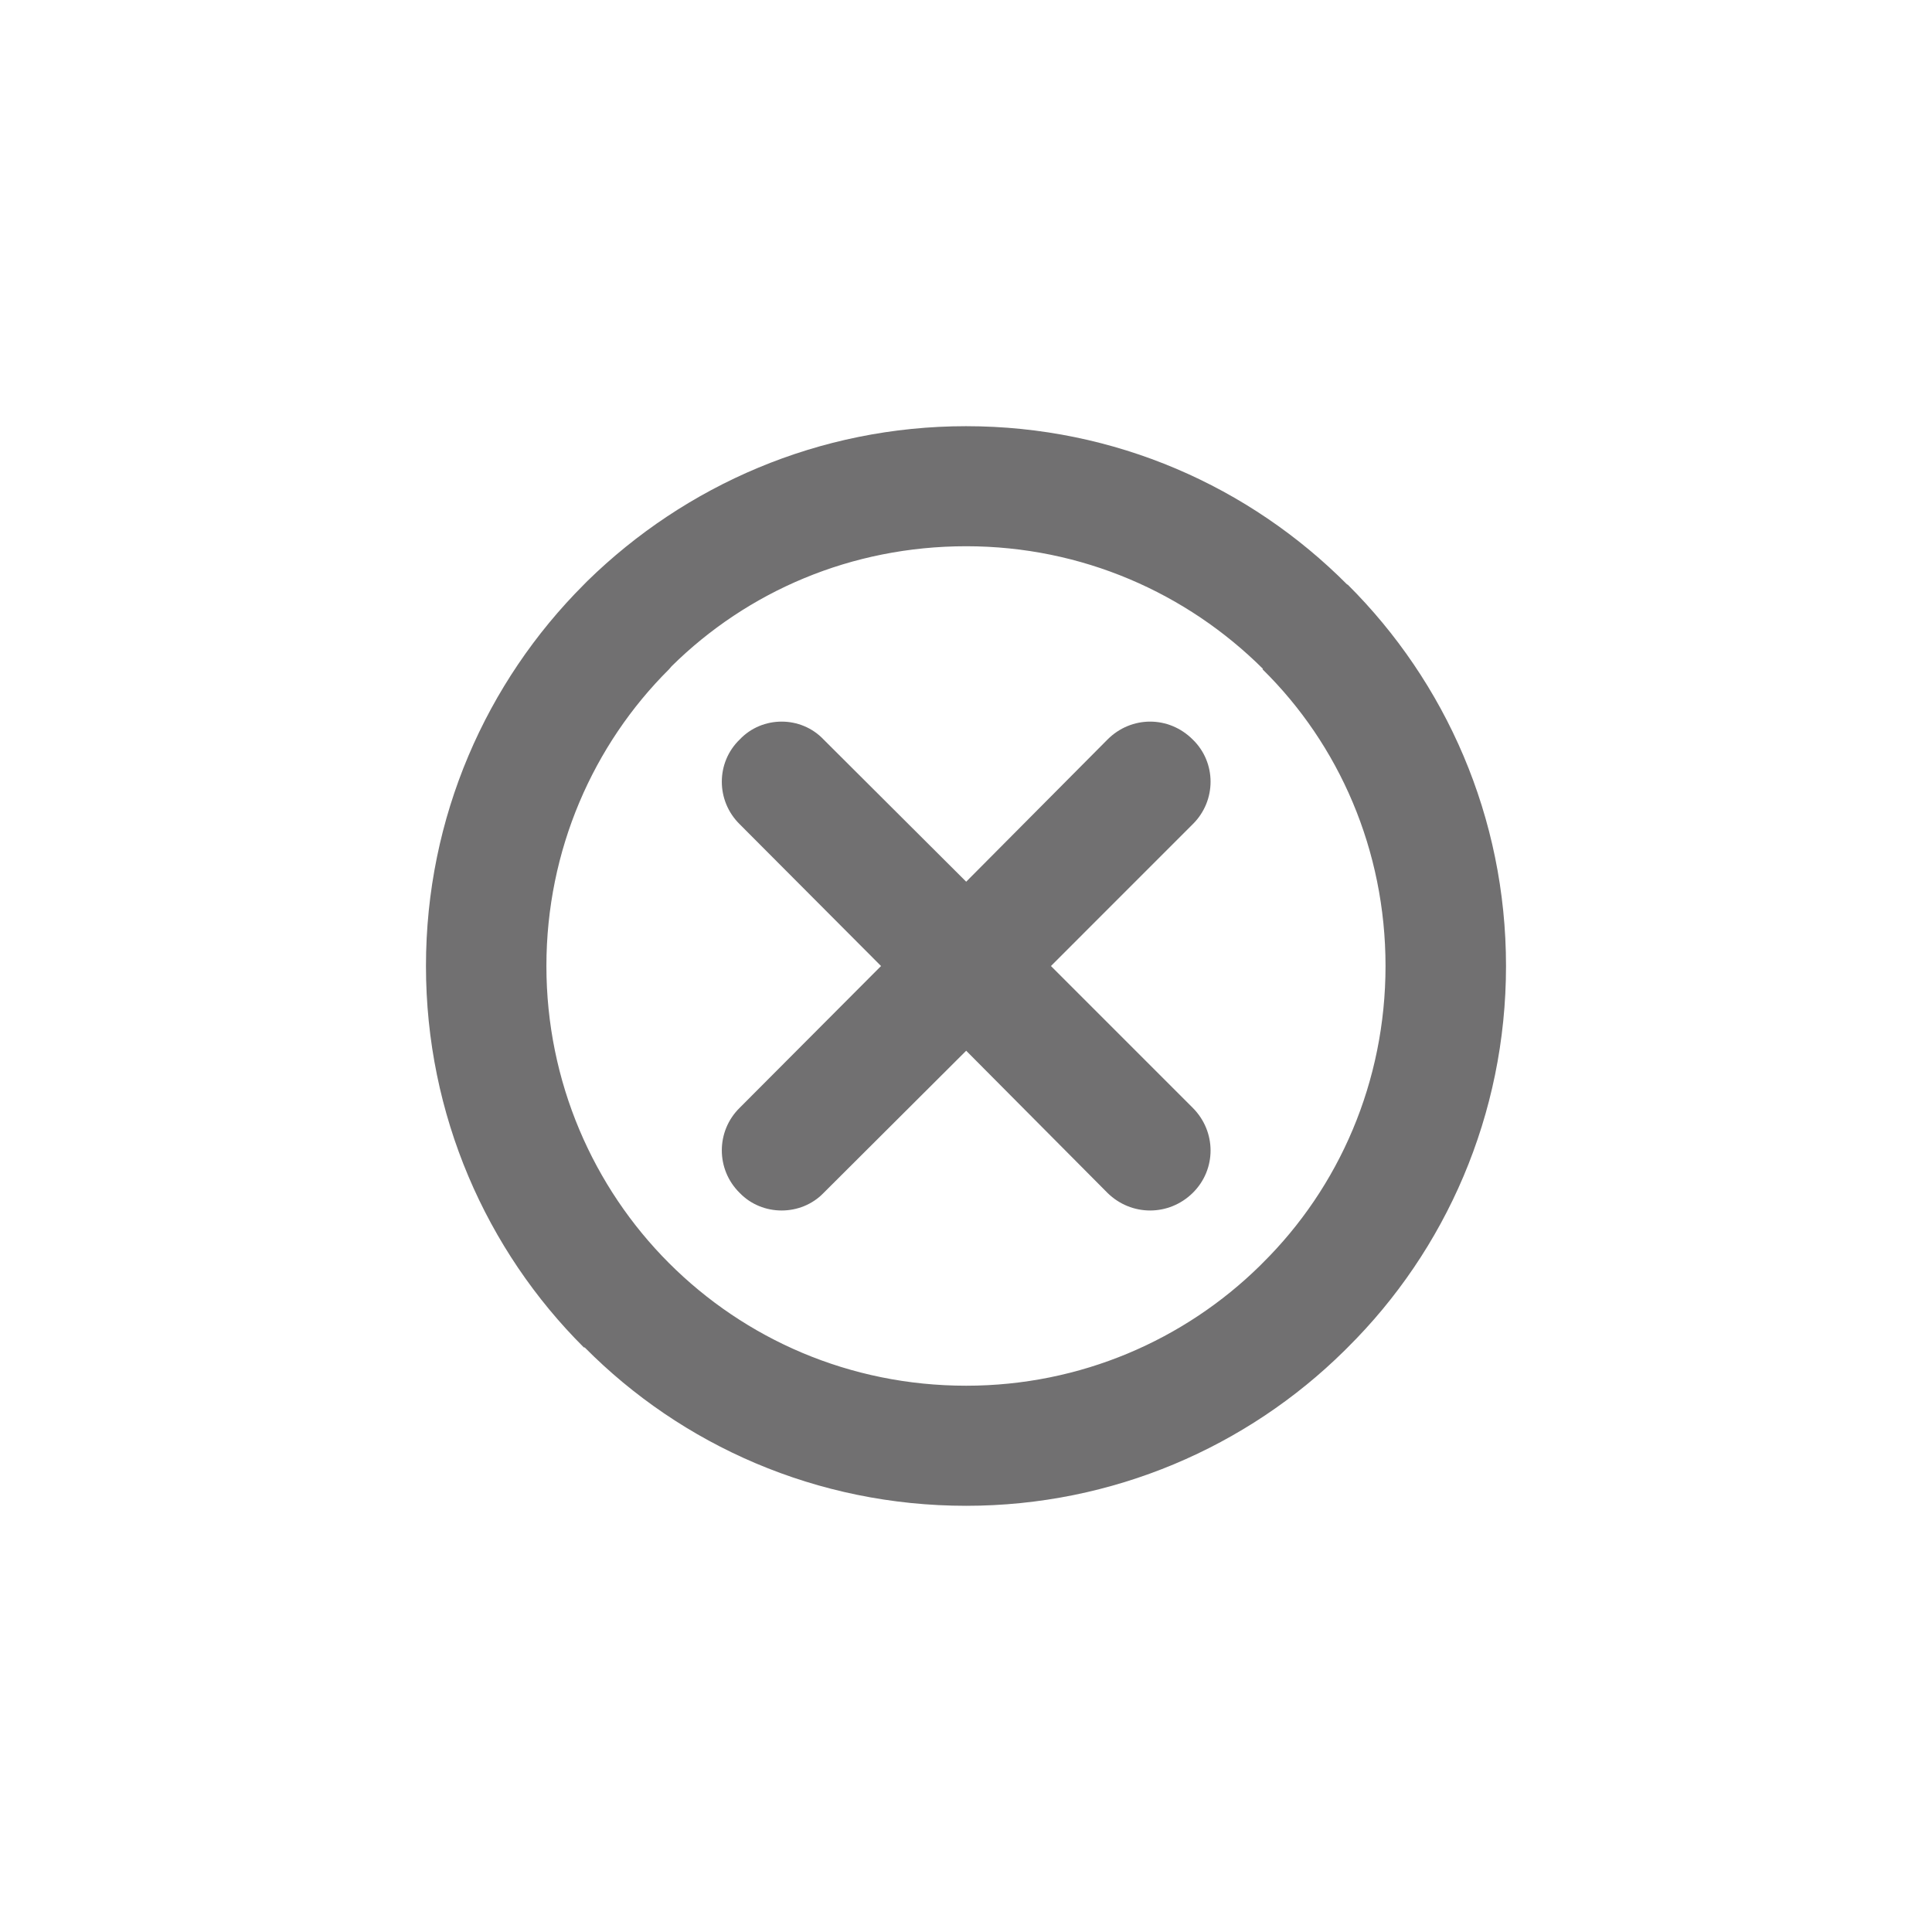 <?xml version="1.0" standalone="no"?><!DOCTYPE svg PUBLIC "-//W3C//DTD SVG 1.1//EN" "http://www.w3.org/Graphics/SVG/1.1/DTD/svg11.dtd"><svg t="1595906354222" class="icon" viewBox="0 0 1024 1024" version="1.1" xmlns="http://www.w3.org/2000/svg" p-id="2817" xmlns:xlink="http://www.w3.org/1999/xlink" width="200" height="200"><defs><style type="text/css"></style></defs><path d="M512.1 225.89c78.98 0 150.28 32.03 201.95 83.94h0.23c51.9 51.67 83.94 123.2 83.94 202.18 0 78.97-32.05 150.72-83.94 202.18l-1.8 1.8c-51.43 50.77-122.53 82.12-200.38 82.12-79.19 0-150.72-32.03-202.18-83.92h-0.44c-51.69-51.46-83.71-123.21-83.71-202.18 0-78.98 32.03-150.51 83.71-202.18l1.8-1.83c51.9-50.76 122.75-82.11 200.82-82.11z m74.91 166.06l-74.91 75.37-75.58-75.37c-11.97-12.64-32.49-12.64-44.46 0-12.64 12.2-12.64 32.49 0 44.91l74.91 75.15-74.91 75.14c-12.64 12.41-12.64 32.71 0 45.13 11.97 12.41 32.49 12.41 44.46 0l75.58-75.37 74.91 75.37c12.64 12.41 32.51 12.41 45.15 0 12.62-12.41 12.62-32.51 0-45.13l-75.14-75.14 75.14-75.15c12.62-12.43 12.62-32.71 0-44.91-12.64-12.64-32.51-12.64-45.15 0z m82.38-37.45C629 314.34 573.5 289.52 512.1 289.52c-60.91 0-115.97 23.91-156.15 63.63l-1.34 1.57c-40.16 39.93-65 95.89-65 157.28 0 61.37 24.84 117.33 65 157.49 40.16 40.16 95.66 64.97 157.49 64.97 60.7 0 115.76-24.35 155.71-63.61l1.34-1.36c40.62-40.16 65.21-96.12 65.21-157.49 0-61.39-24.59-117.36-65.21-157.28l0.24-0.22z" fill="#717071" p-id="2818"></path></svg>
